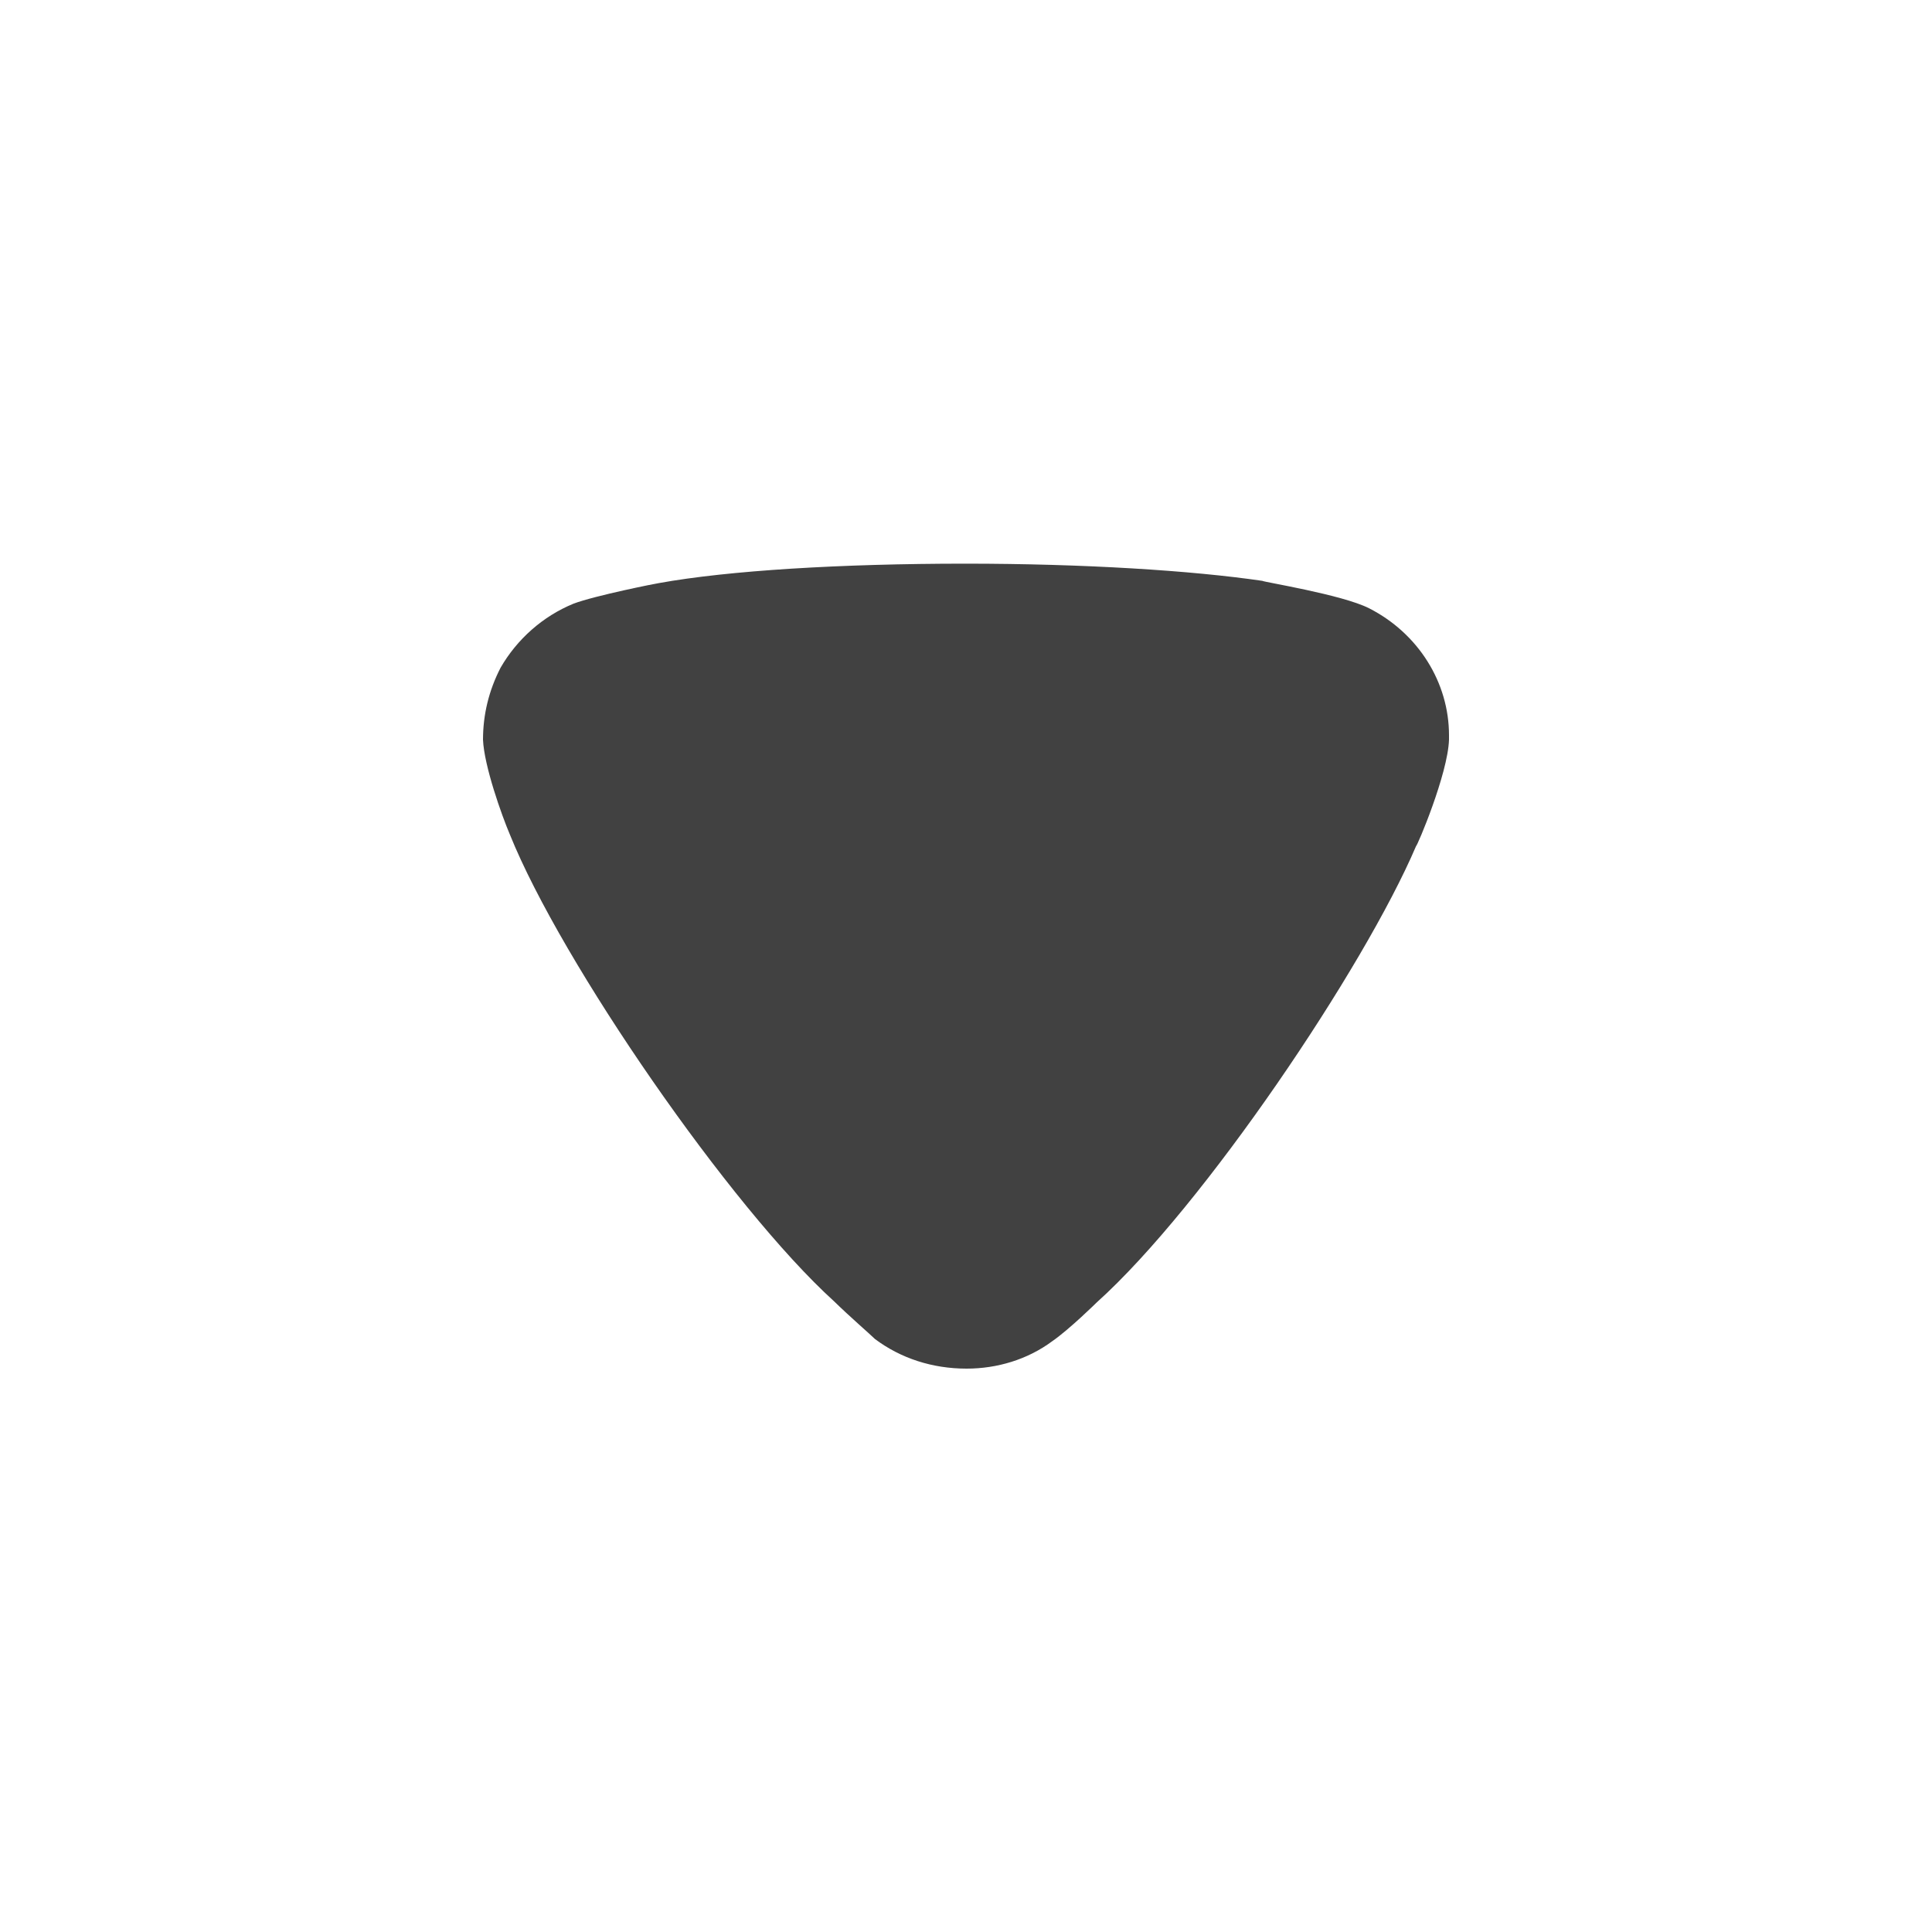 <svg width="20" height="20" viewBox="0 0 20 20" fill="none" xmlns="http://www.w3.org/2000/svg">
<path d="M9.057 13.861C9.009 13.813 8.803 13.636 8.633 13.47C7.563 12.499 5.813 9.966 5.279 8.641C5.193 8.439 5.012 7.93 5 7.658C5 7.398 5.06 7.149 5.182 6.912C5.352 6.617 5.619 6.38 5.935 6.25C6.154 6.166 6.81 6.036 6.822 6.036C7.539 5.906 8.705 5.835 9.993 5.835C11.221 5.835 12.339 5.906 13.068 6.013C13.079 6.025 13.894 6.155 14.173 6.297C14.683 6.557 15 7.066 15 7.611V7.658C14.988 8.013 14.671 8.759 14.659 8.759C14.124 10.013 12.46 12.488 11.354 13.482C11.354 13.482 11.07 13.762 10.893 13.884C10.637 14.074 10.322 14.168 10.006 14.168C9.653 14.168 9.325 14.062 9.057 13.861Z" fill="#414141"/>
</svg>
